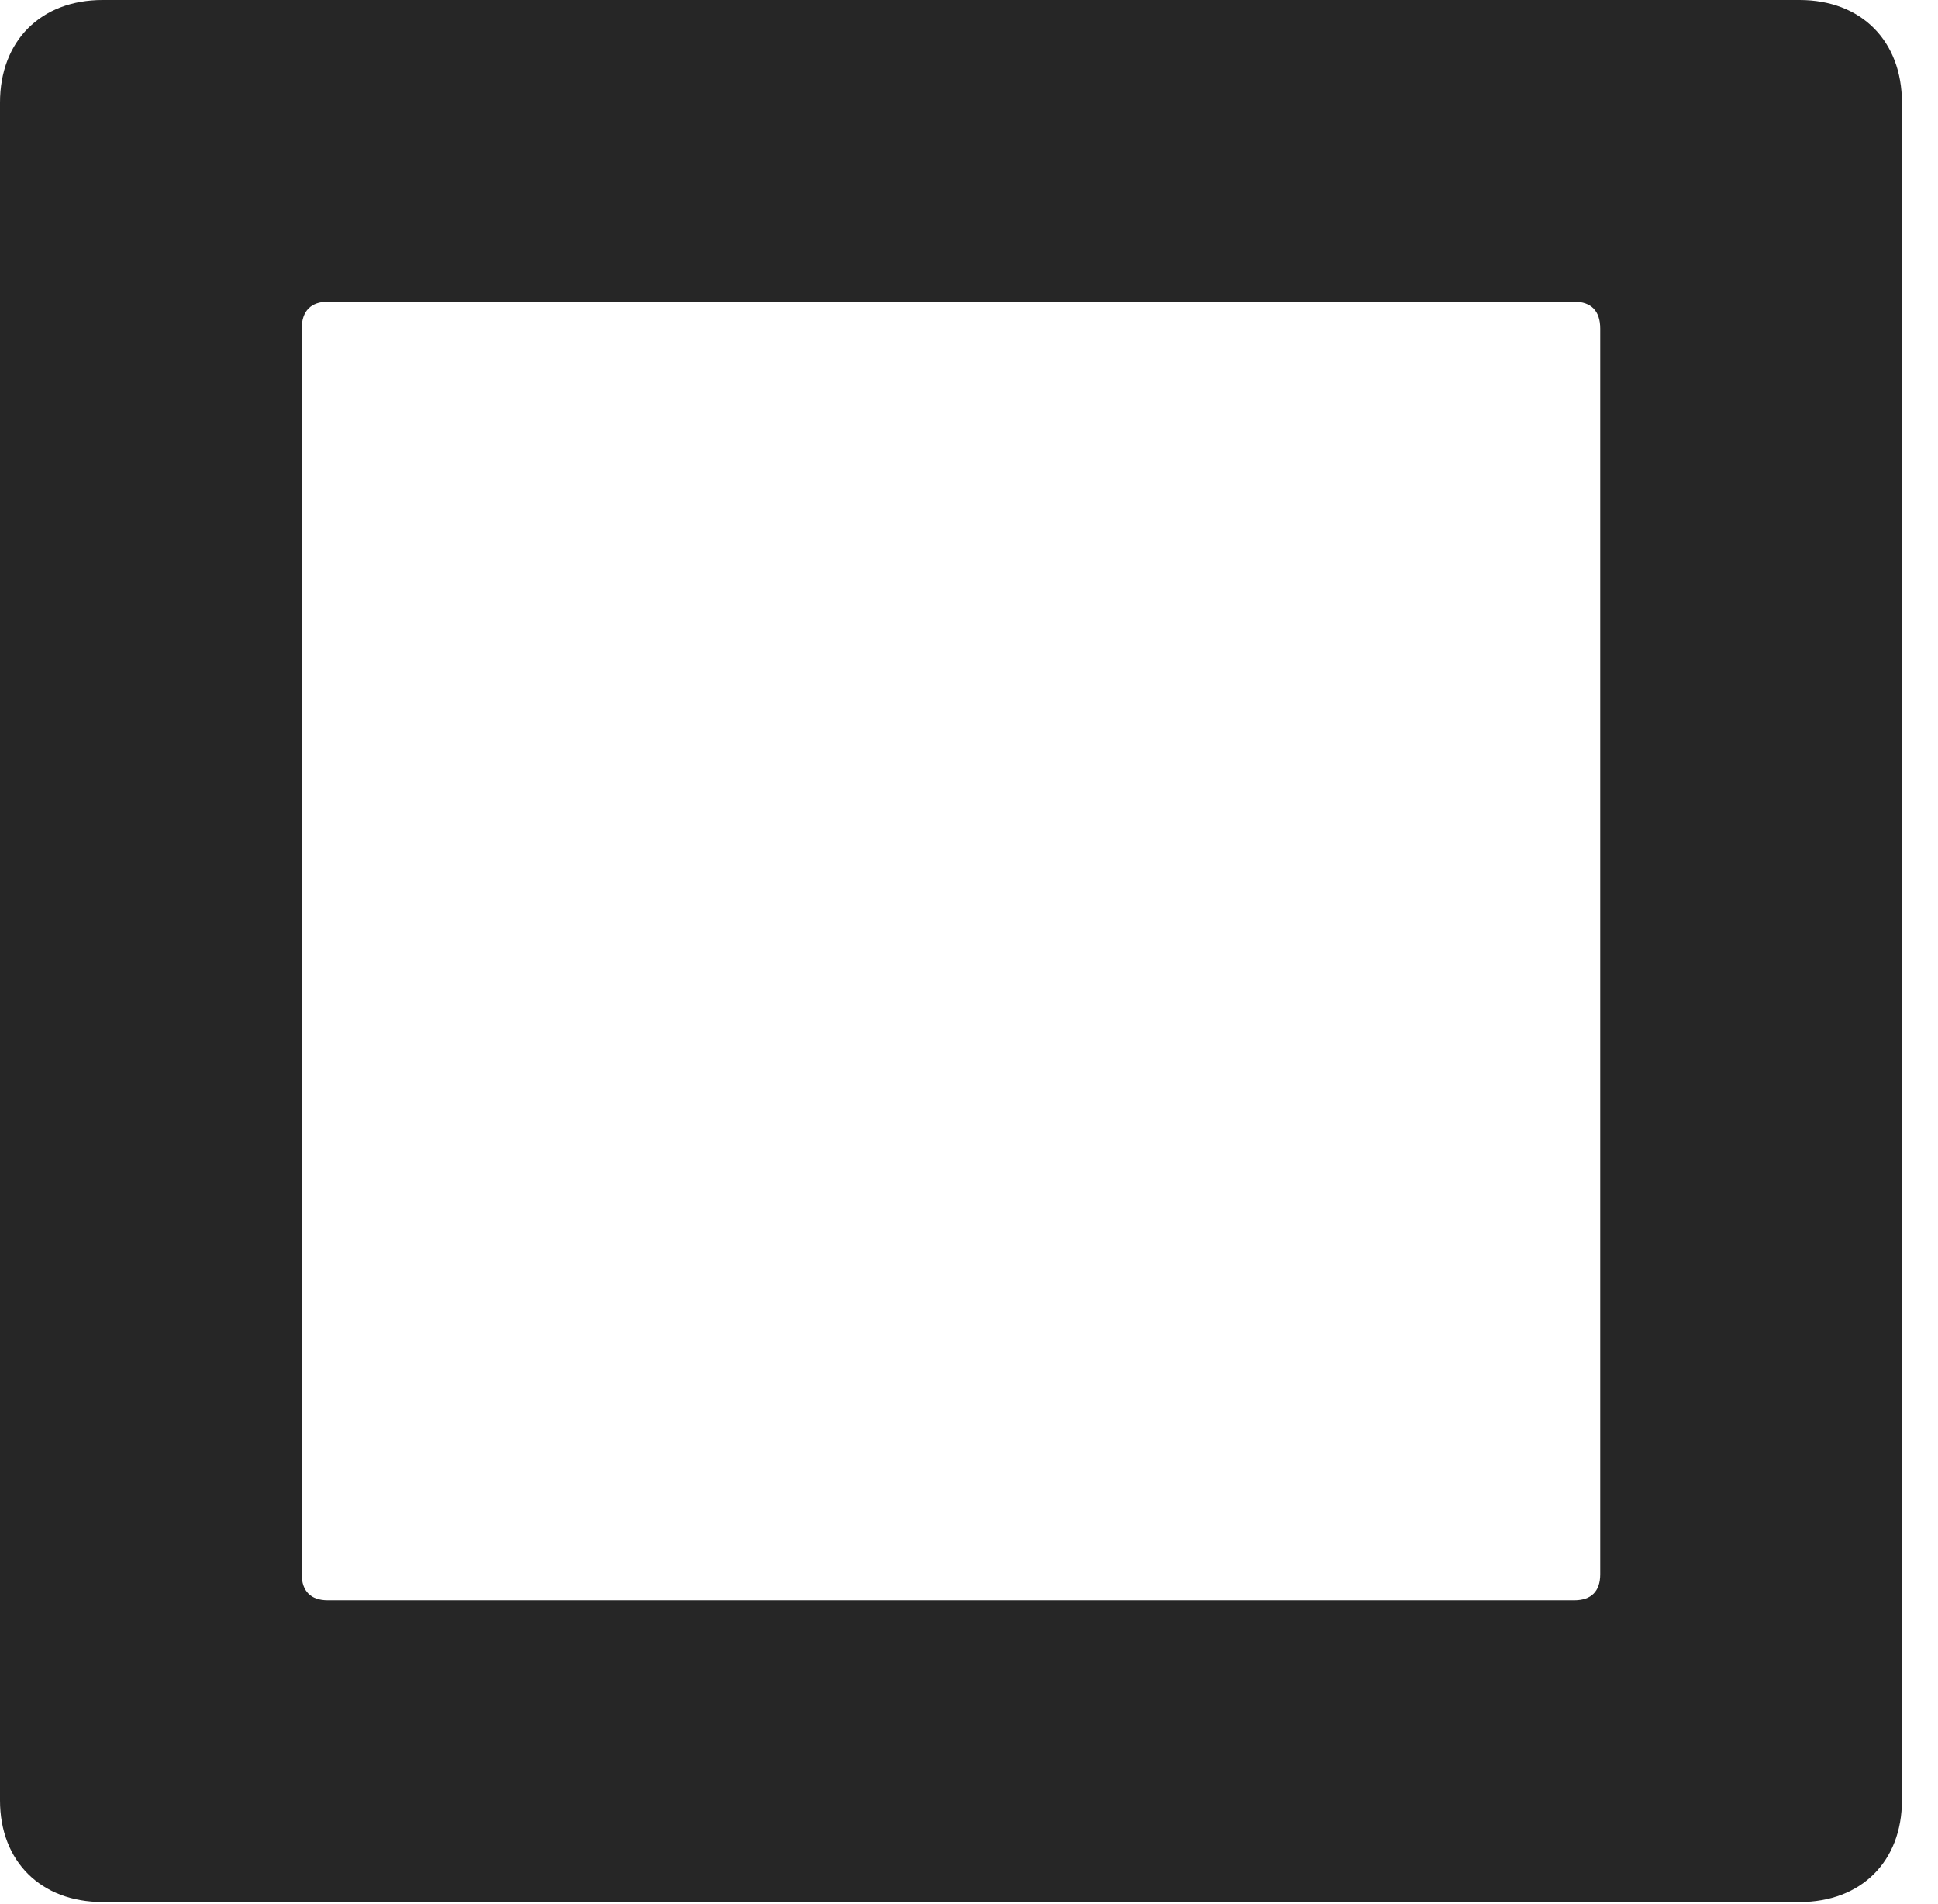 <?xml version="1.0" encoding="UTF-8"?>
<!--Generator: Apple Native CoreSVG 326-->
<!DOCTYPE svg PUBLIC "-//W3C//DTD SVG 1.1//EN" "http://www.w3.org/Graphics/SVG/1.1/DTD/svg11.dtd">
<svg version="1.1" xmlns="http://www.w3.org/2000/svg" xmlns:xlink="http://www.w3.org/1999/xlink"
       viewBox="0 0 19.399 19.058">
       <g>
              <rect height="19.058" opacity="0" width="19.399" x="0" y="0" />
              <path d="M0 18.02C0 18.631 0.409 19.038 1.027 19.038L18.013 19.038C18.631 19.038 19.038 18.631 19.038 18.02L19.038 1.027C19.038 0.409 18.631 0 18.013 0L1.027 0C0.409 0 0 0.409 0 1.027ZM3.02 15.758L3.02 3.288C3.02 3.113 3.113 3.02 3.28 3.02L15.758 3.02C15.928 3.02 16.018 3.113 16.018 3.288L16.018 15.758C16.018 15.928 15.928 16.018 15.758 16.018L3.28 16.018C3.113 16.018 3.02 15.928 3.02 15.758Z"
                     fill="currentColor" fill-opacity="0.85" />
       </g>
</svg>